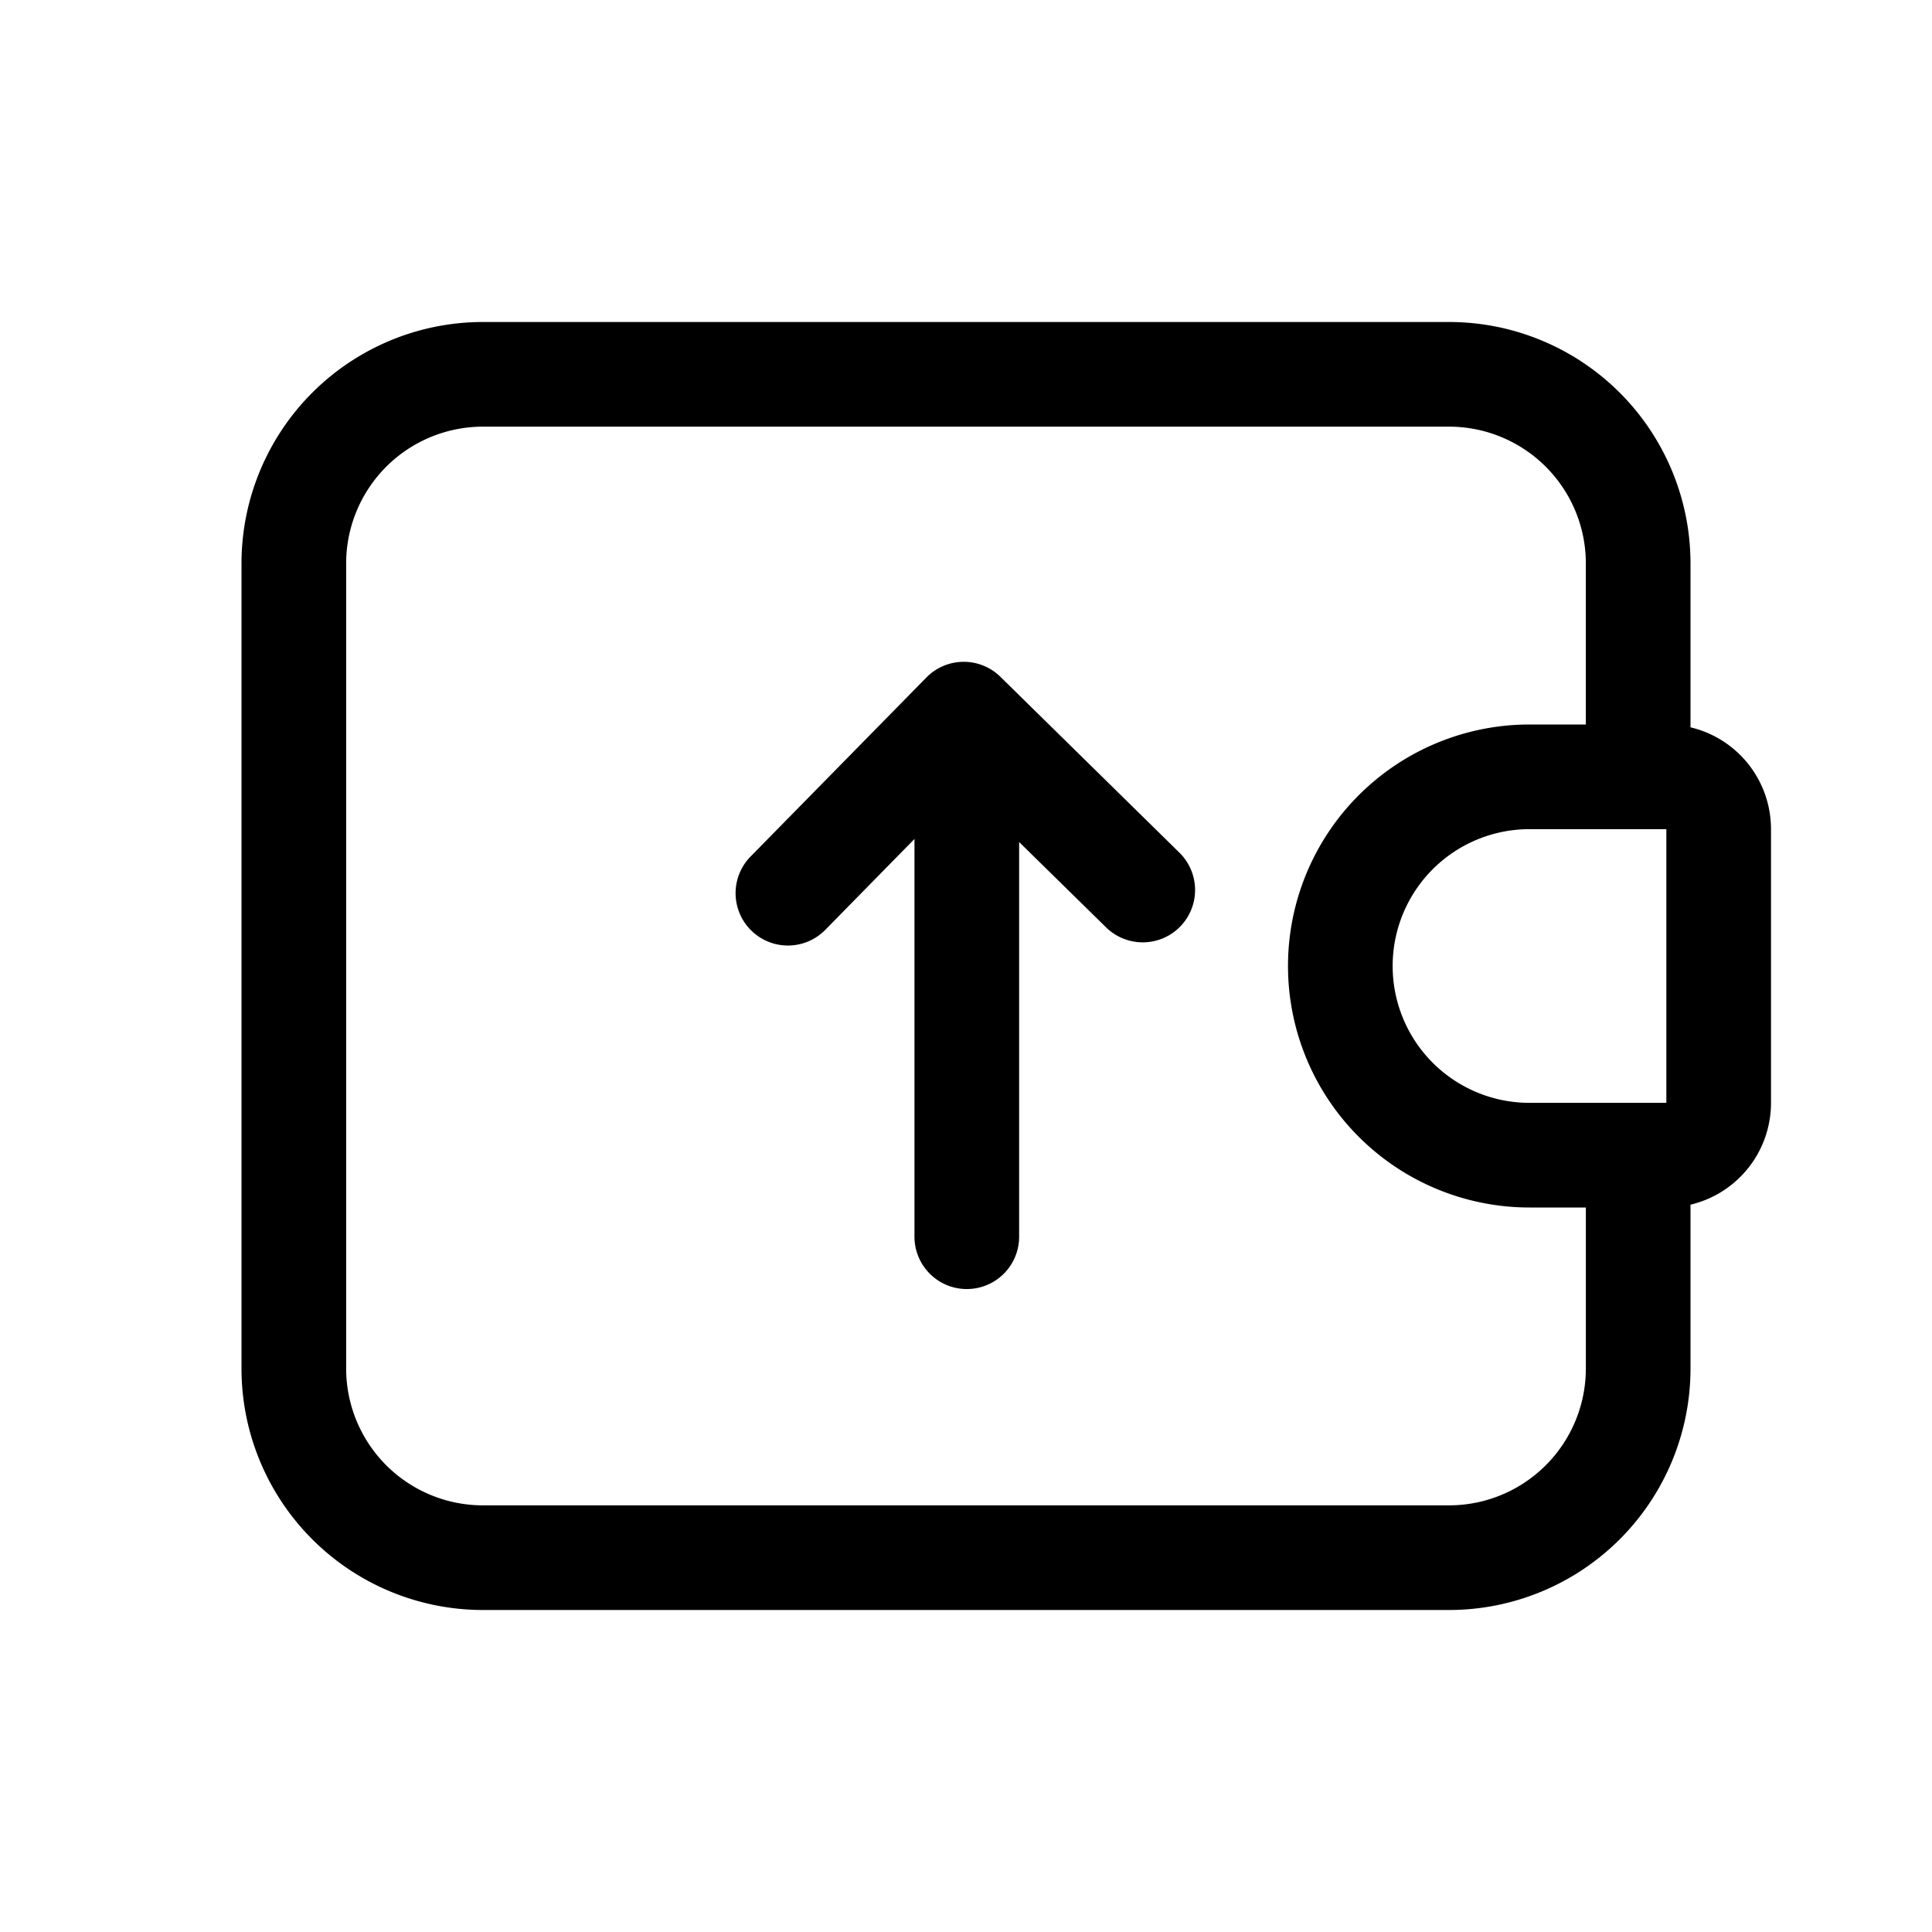 <svg xmlns="http://www.w3.org/2000/svg" viewBox="0 0 24 24">
  <defs/>
  <path d="M11.508 8.416a.65.65 0 01.92-.008l2.223 2.184a.65.65 0 11-.911.928l-1.08-1.06v4.903a.65.65 0 11-1.3 0v-4.941l-1.108 1.129a.65.65 0 11-.928-.911l2.184-2.224z"/>
  <path fill-rule="evenodd" d="M21 7a3 3 0 00-3-3H6a3 3 0 00-3 3v10a3 3 0 003 3h12a3 3 0 003-3v-2.035a1.3 1.3 0 001-1.265v-3.4a1.3 1.3 0 00-1-1.265V7zM4.3 7A1.7 1.7 0 016 5.3h12A1.7 1.7 0 0119.7 7v2H19a3 3 0 100 6h.7v2a1.7 1.7 0 01-1.7 1.7H6A1.7 1.7 0 014.3 17V7zm16.4 6.7H19a1.7 1.7 0 110-3.4h1.7v3.4z"/>
</svg>

